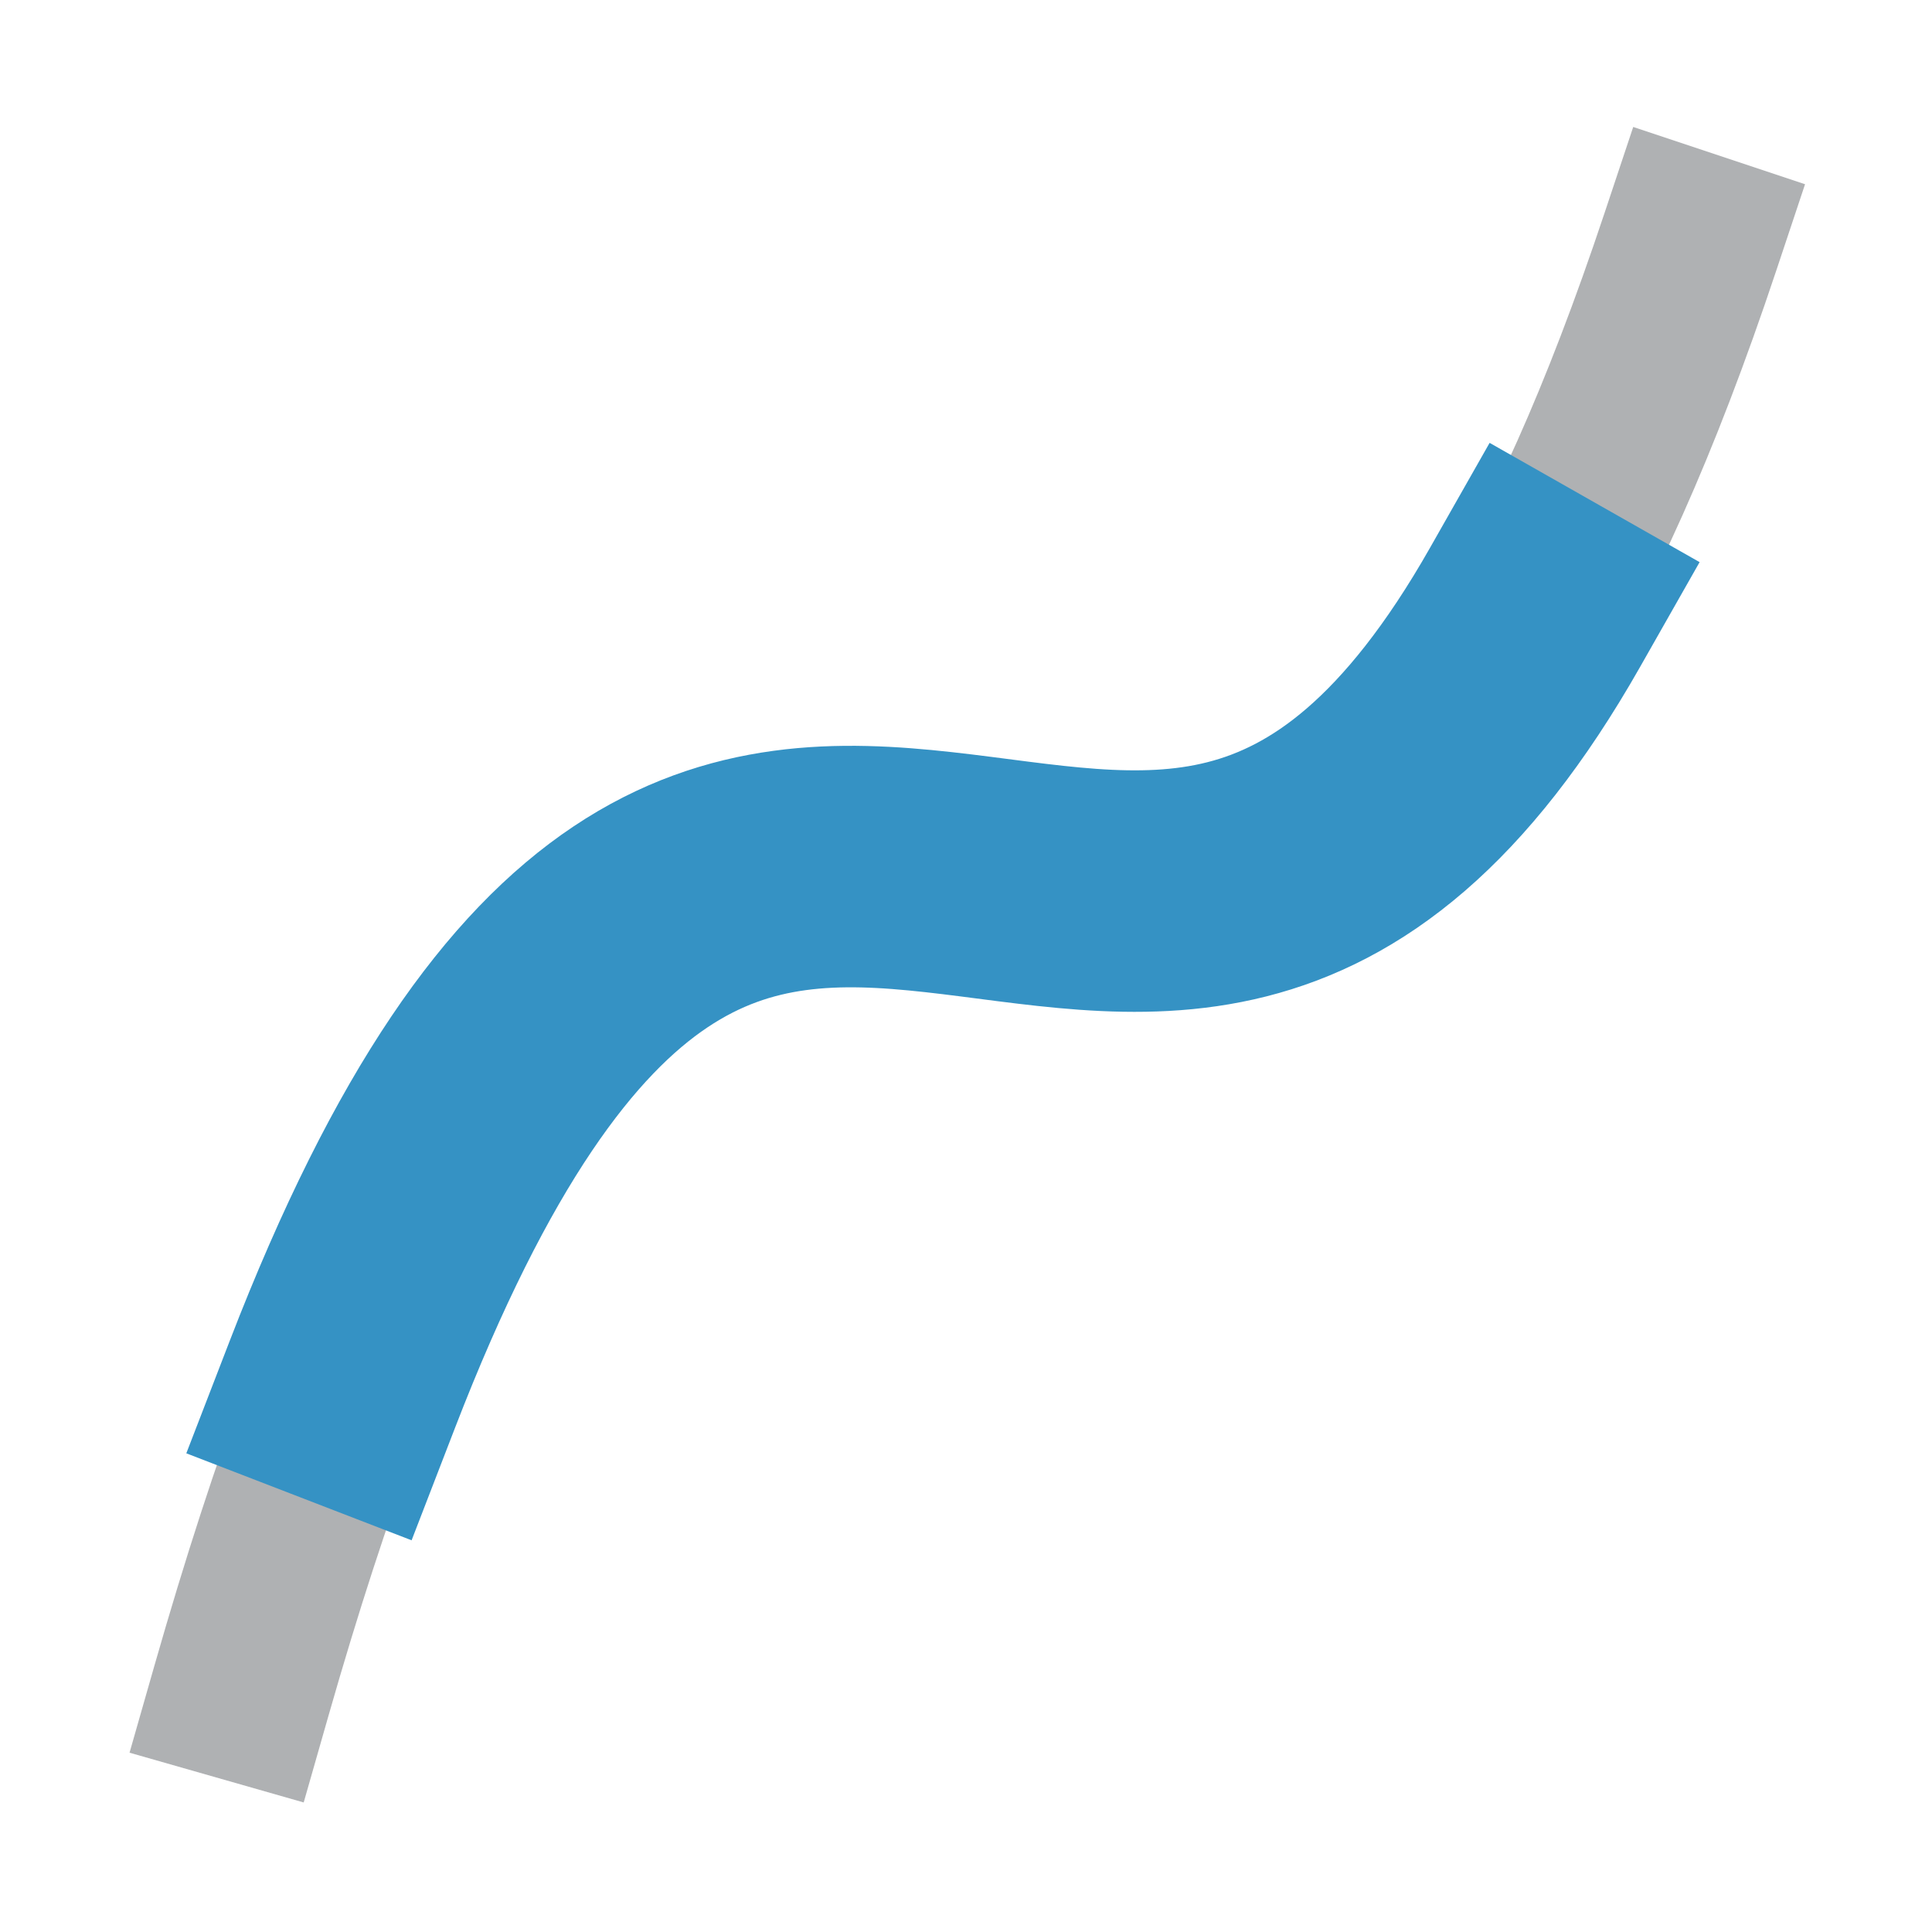 <svg xmlns="http://www.w3.org/2000/svg" height="16" width="16" viewBox="0 0 16 16">
    <path stroke="#afb1b3" stroke-width="1.5" stroke-linecap="square" fill="none" d="m 2,14 c 4,-14 8,0 12,-12"/>
    <path stroke="#3592c4" stroke-width="2" stroke-linecap="square" fill="none" d="M 2.836,11.463 C 6.128,2.936 9.42,10.827 12.712,5.031"/>
</svg>
